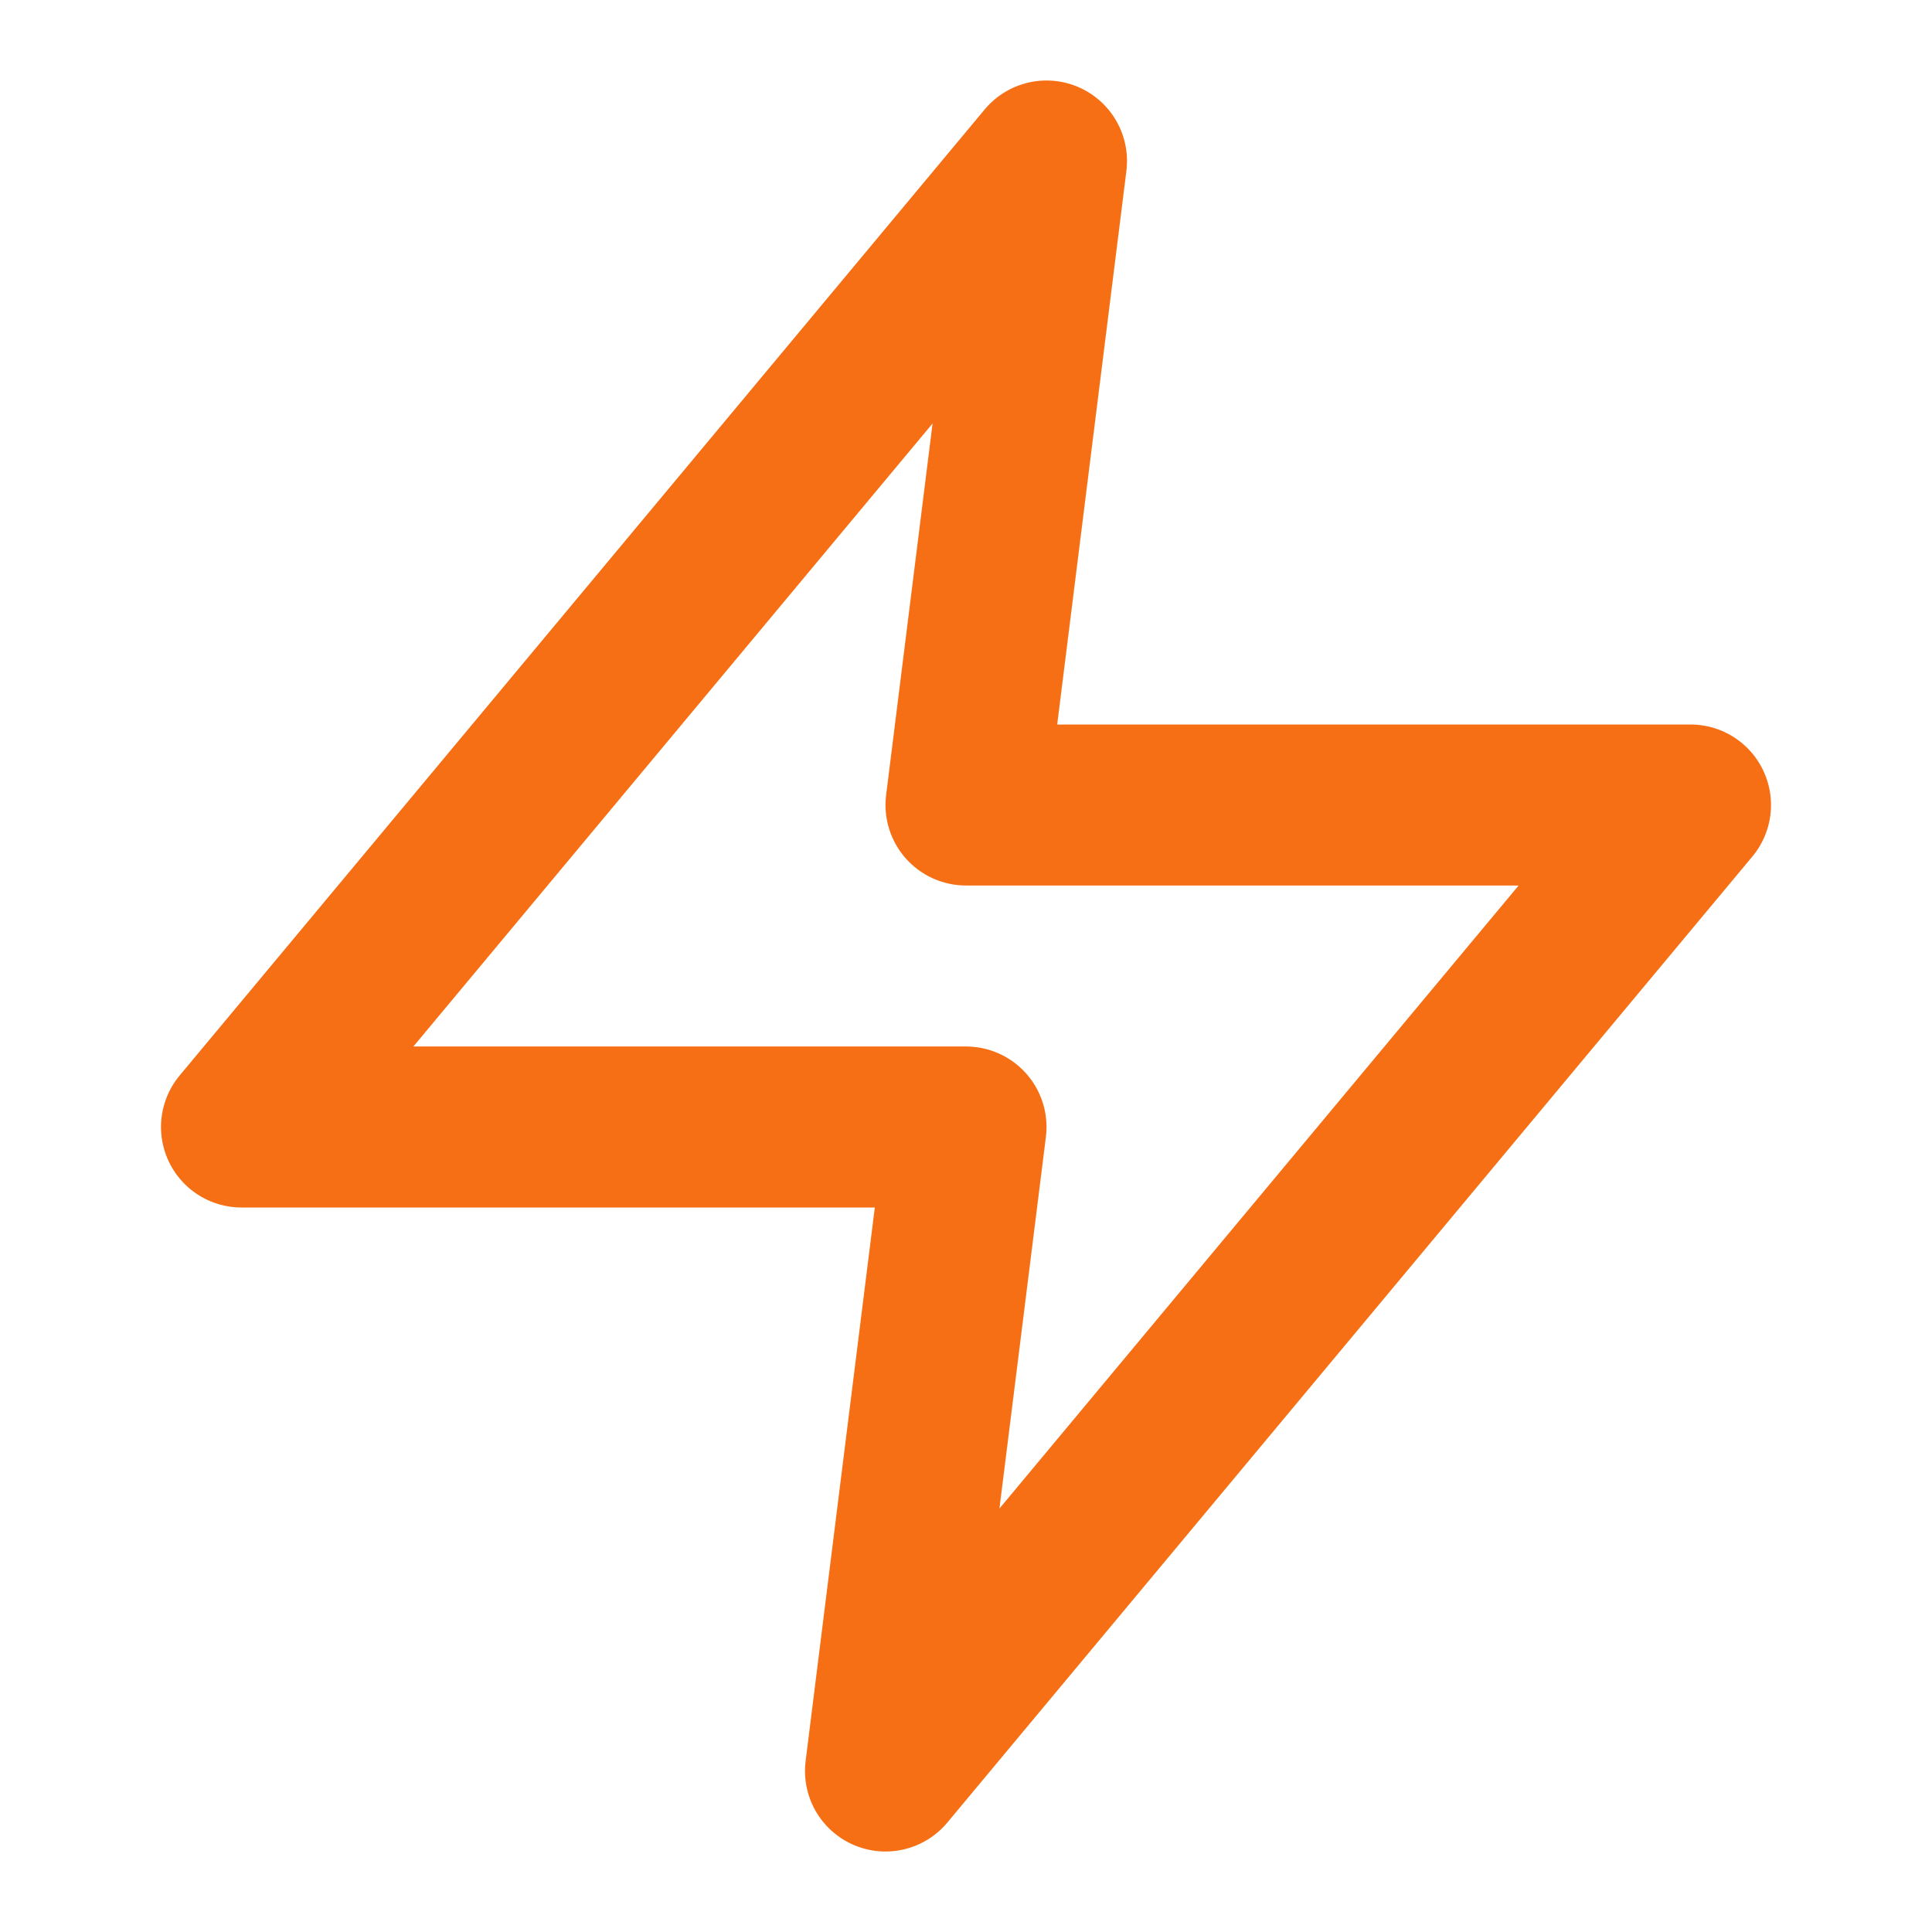 <svg width="30" height="30" viewBox="0 0 30 30" fill="none" xmlns="http://www.w3.org/2000/svg">
<path d="M16.25 2.5L3.75 17.5H15L13.75 27.5L26.25 12.5H15L16.25 2.5Z" stroke="#F66F14" stroke-width="2.5" stroke-linecap="round" stroke-linejoin="round"/>
</svg>
